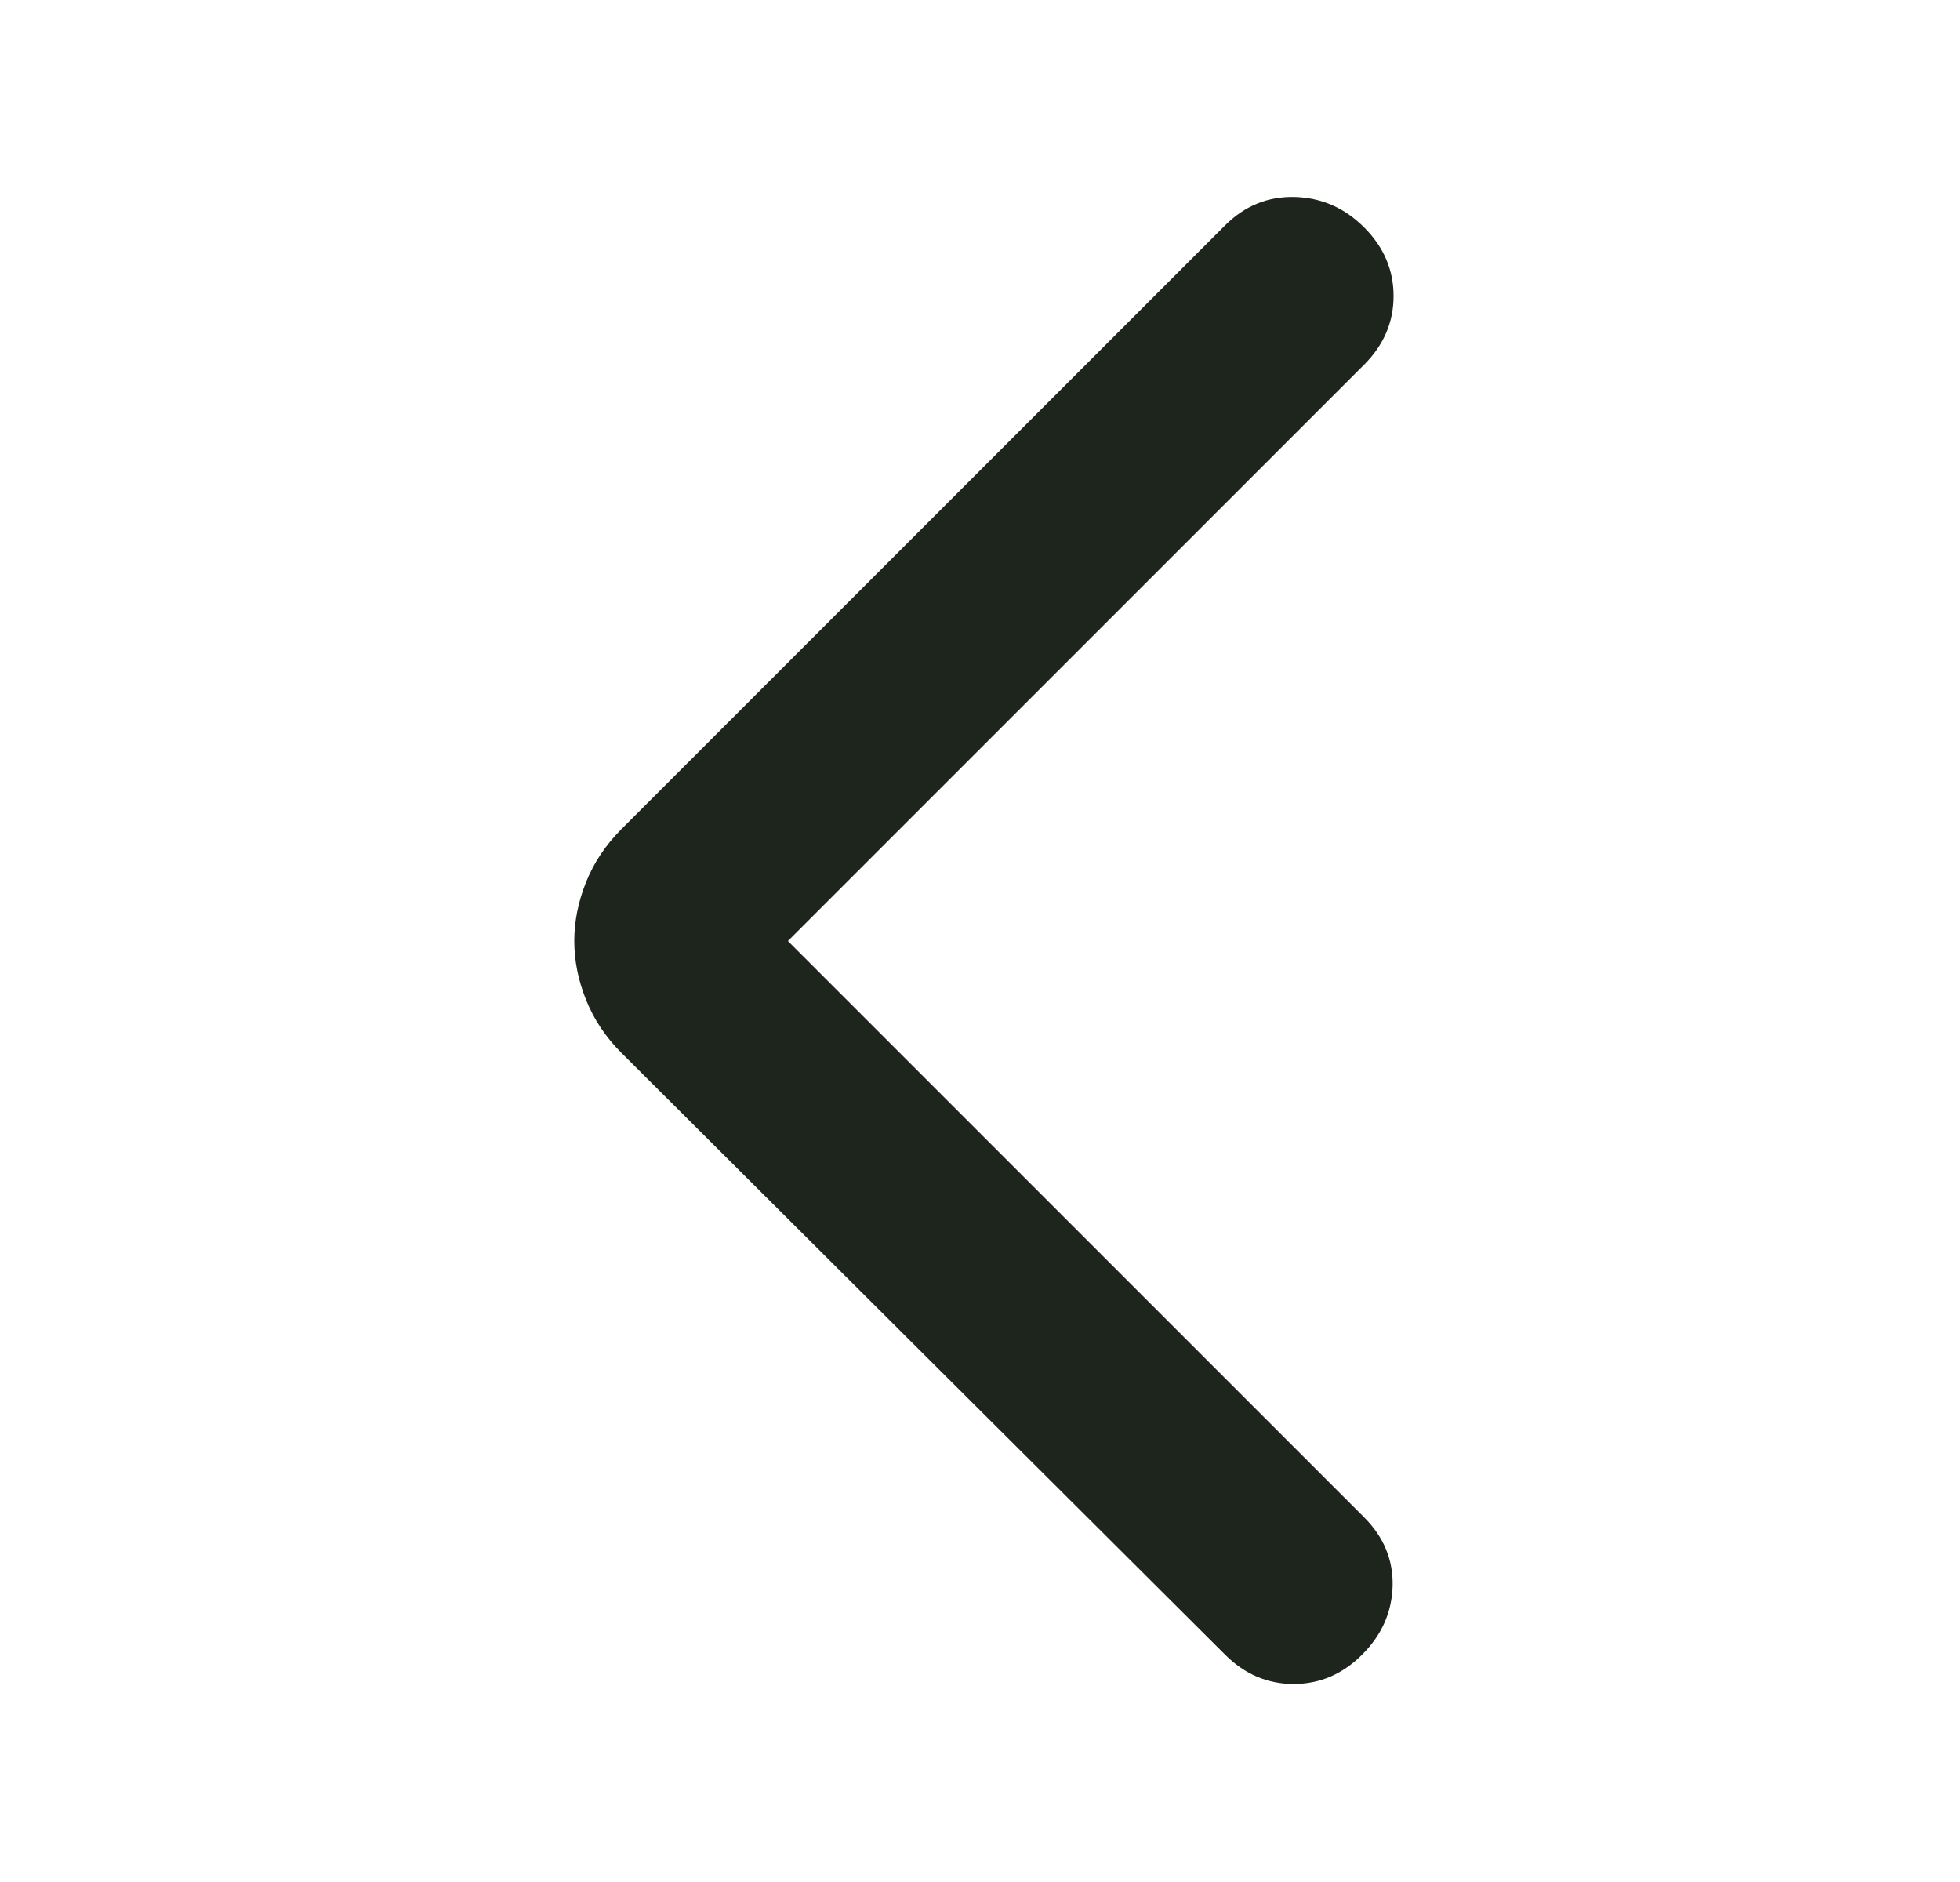 <svg width="25" height="24" viewBox="0 0 25 24" fill="none" xmlns="http://www.w3.org/2000/svg">
<mask id="mask0_93_7689" style="mask-type:alpha" maskUnits="userSpaceOnUse" x="0" y="0" width="25" height="24">
<rect x="0.5" width="24" height="24" fill="#D9D9D9"/>
</mask>
<g mask="url(#mask0_93_7689)">
<path d="M10.05 12L17.4 19.35C17.65 19.6 17.771 19.892 17.763 20.225C17.754 20.558 17.625 20.85 17.375 21.1C17.125 21.35 16.834 21.475 16.5 21.475C16.167 21.475 15.875 21.35 15.625 21.1L7.925 13.425C7.725 13.225 7.575 13 7.475 12.75C7.375 12.5 7.325 12.25 7.325 12C7.325 11.75 7.375 11.5 7.475 11.25C7.575 11 7.725 10.775 7.925 10.575L15.625 2.875C15.875 2.625 16.171 2.504 16.513 2.512C16.854 2.521 17.15 2.65 17.4 2.9C17.65 3.15 17.775 3.442 17.775 3.775C17.775 4.108 17.65 4.4 17.4 4.65L10.05 12Z" fill="#1D251D"/>
</g>
</svg>

